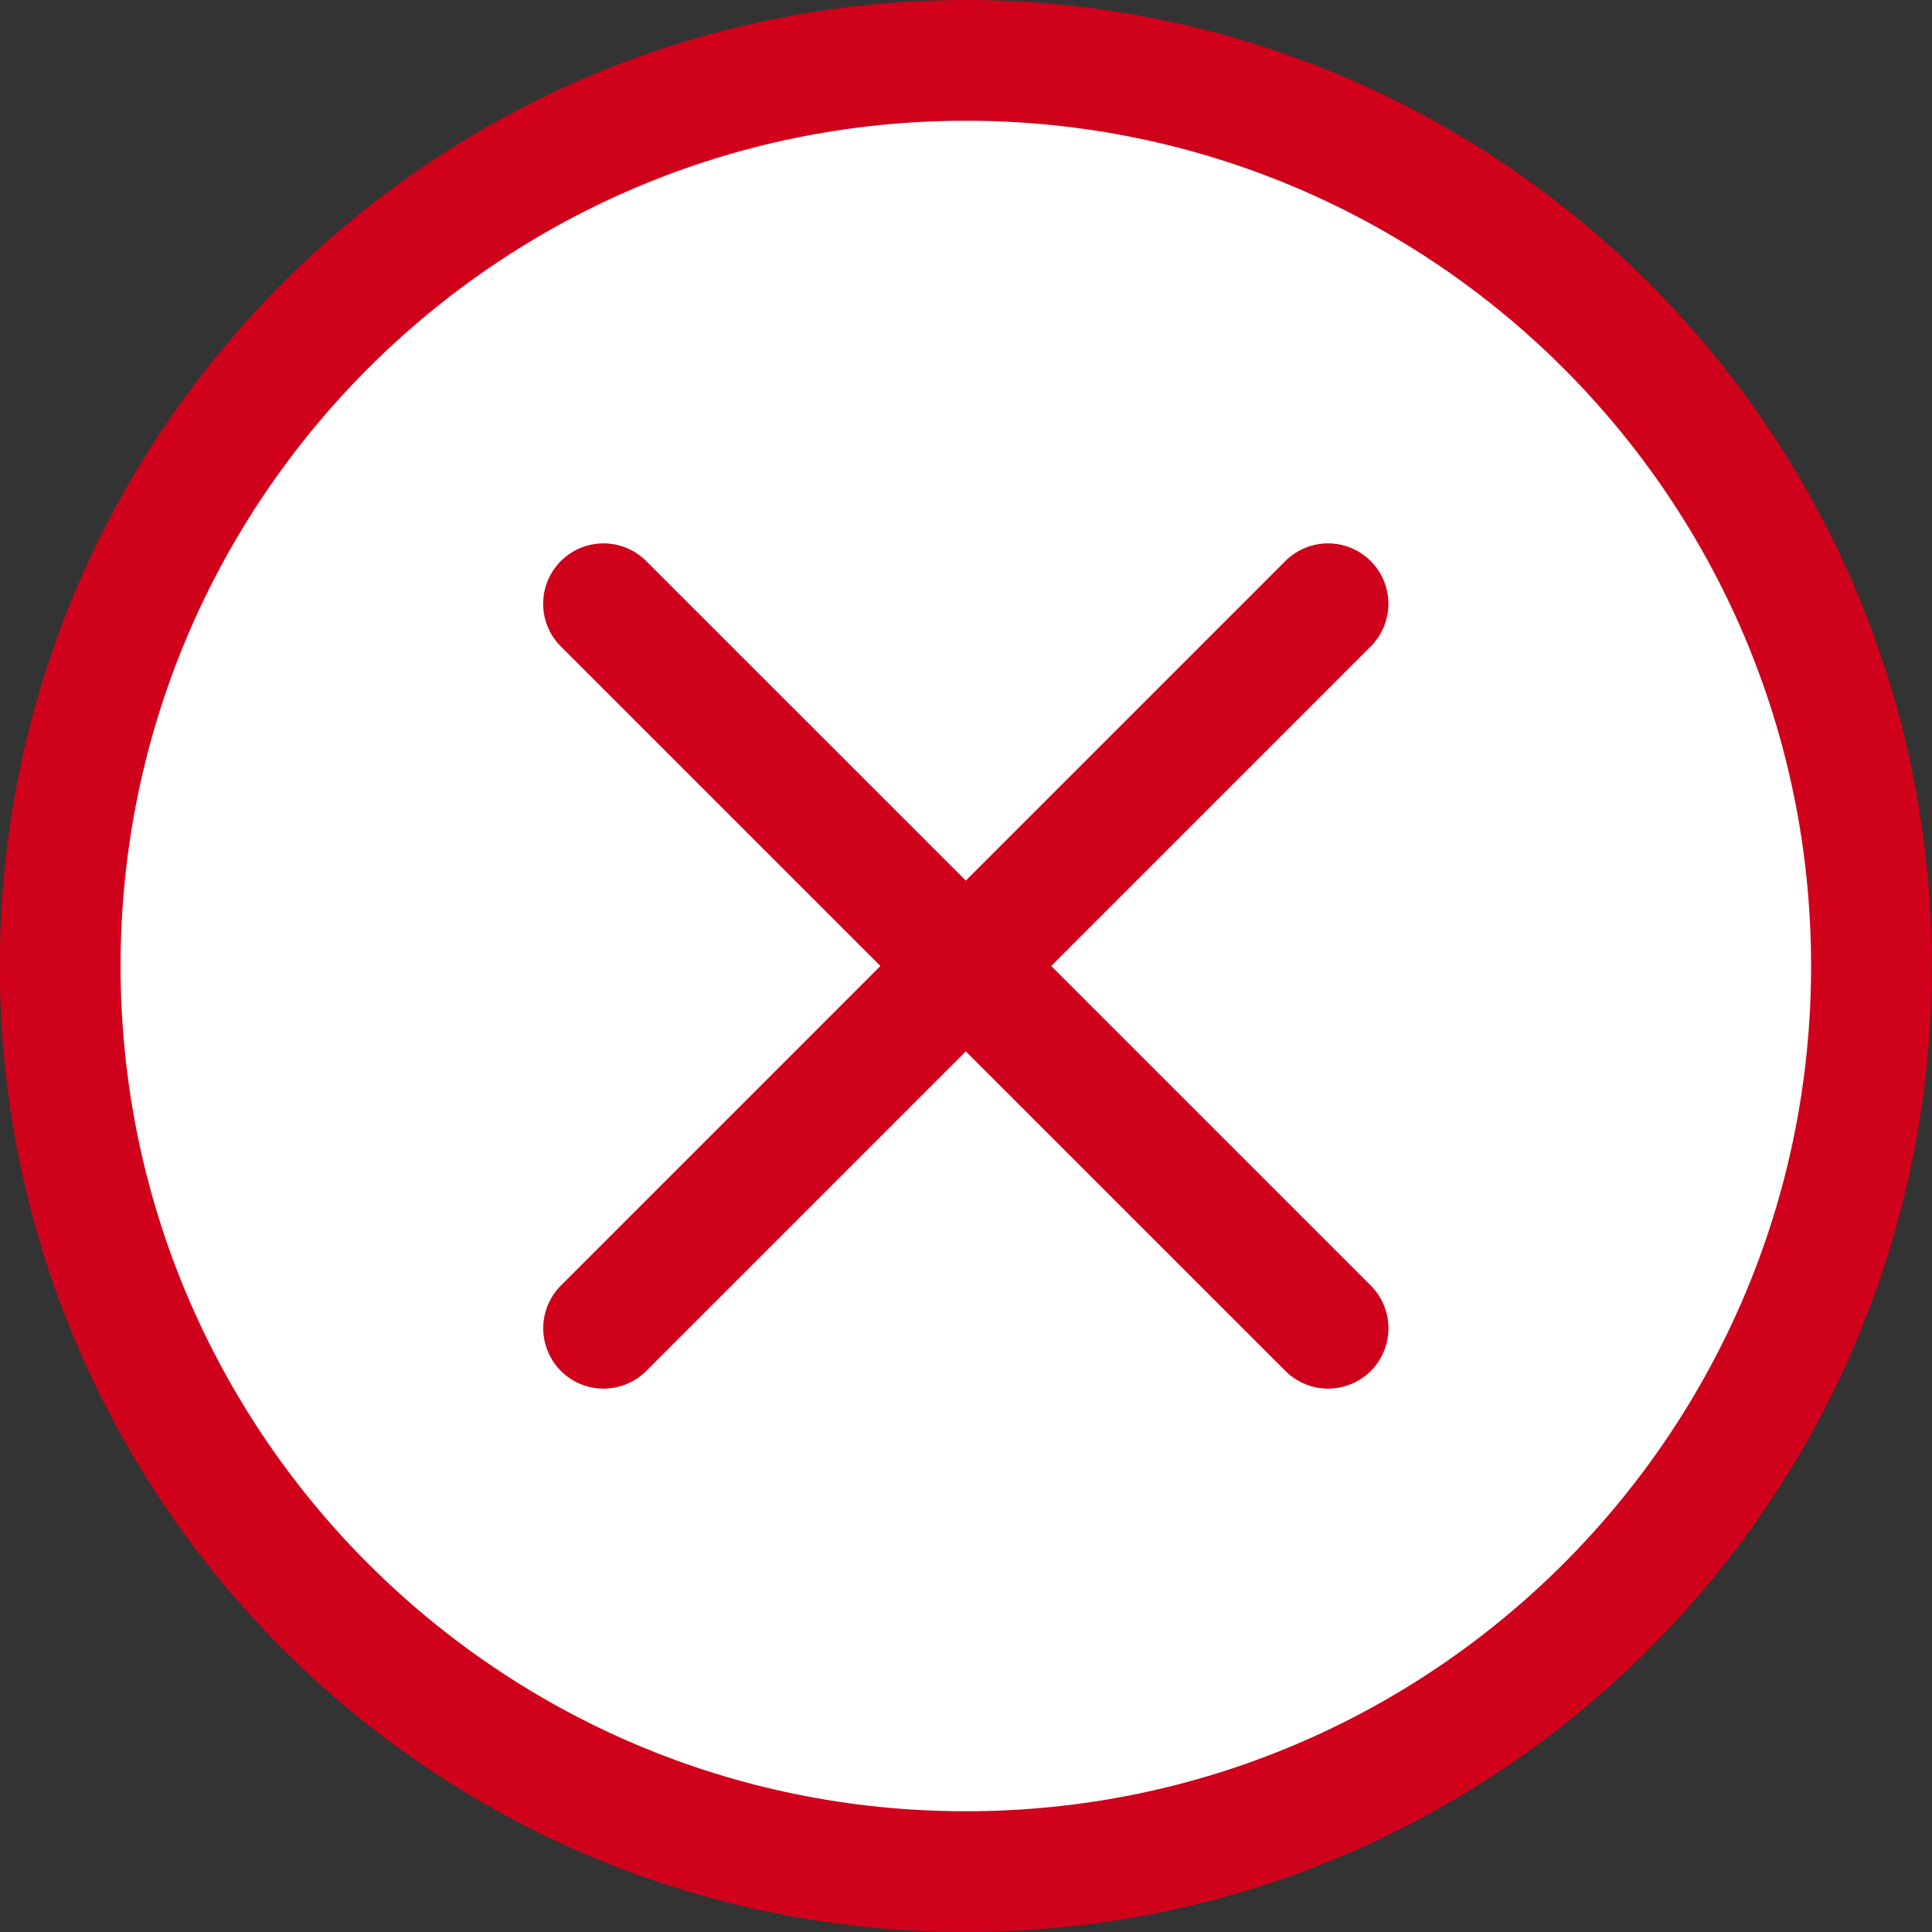 <svg height="140" viewBox="0 0 140 140" width="140" xmlns="http://www.w3.org/2000/svg"><rect x="0" y="0" width="140" height="140" fill="#333333" stroke="none"/><g fill="none" fill-rule="evenodd" transform="translate(4 4)"><circle cx="66.5" cy="66.5" fill="#fff" r="65.5" stroke="#979797"/><g stroke="#d0021b" stroke-linecap="round" stroke-linejoin="round" stroke-width="8.75"><path d="m.363 66c0 36.244 29.381 65.625 65.625 65.625s65.625-29.381 65.625-65.625c0-36.244-29.381-65.625-65.625-65.625-36.244 0-65.625 29.381-65.625 65.625z"/><path d="m39.738 92.25 52.495-52.5"/><path d="m92.238 92.25-52.505-52.5"/></g></g></svg>